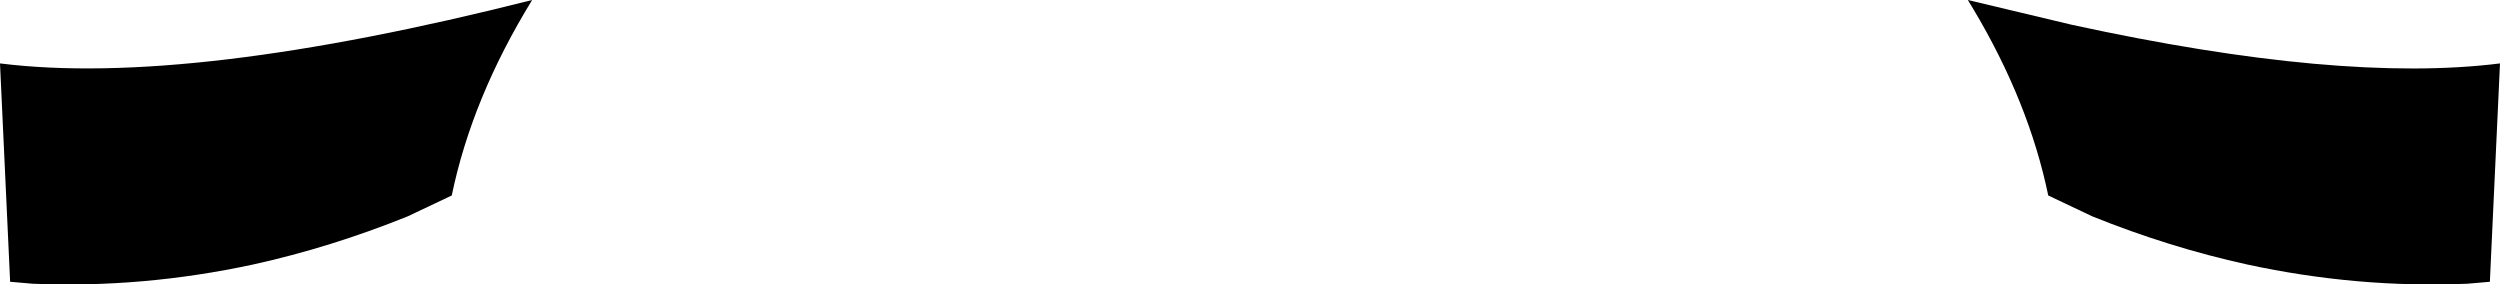 <?xml version="1.0" encoding="UTF-8" standalone="no"?>
<svg xmlns:xlink="http://www.w3.org/1999/xlink" height="43.5px" width="382.4px" xmlns="http://www.w3.org/2000/svg">
  <g transform="matrix(1.0, 0.0, 0.0, 1.0, -208.7, -328.3)">
    <path d="M525.65 332.1 Q566.8 341.05 591.1 338.0 L589.55 371.4 586.1 371.7 Q569.25 372.4 552.4 368.75 540.55 366.15 528.75 361.4 L522.0 358.2 Q519.05 343.95 510.55 329.7 L509.7 328.3 525.65 332.1 M210.25 371.4 L208.7 338.0 Q237.55 341.6 290.1 328.3 280.9 343.25 277.8 358.2 L271.05 361.4 Q259.25 366.15 247.45 368.75 230.55 372.4 213.7 371.7 L210.25 371.4" fill="#000000" fill-rule="evenodd" stroke="none"/>
  </g>
</svg>
